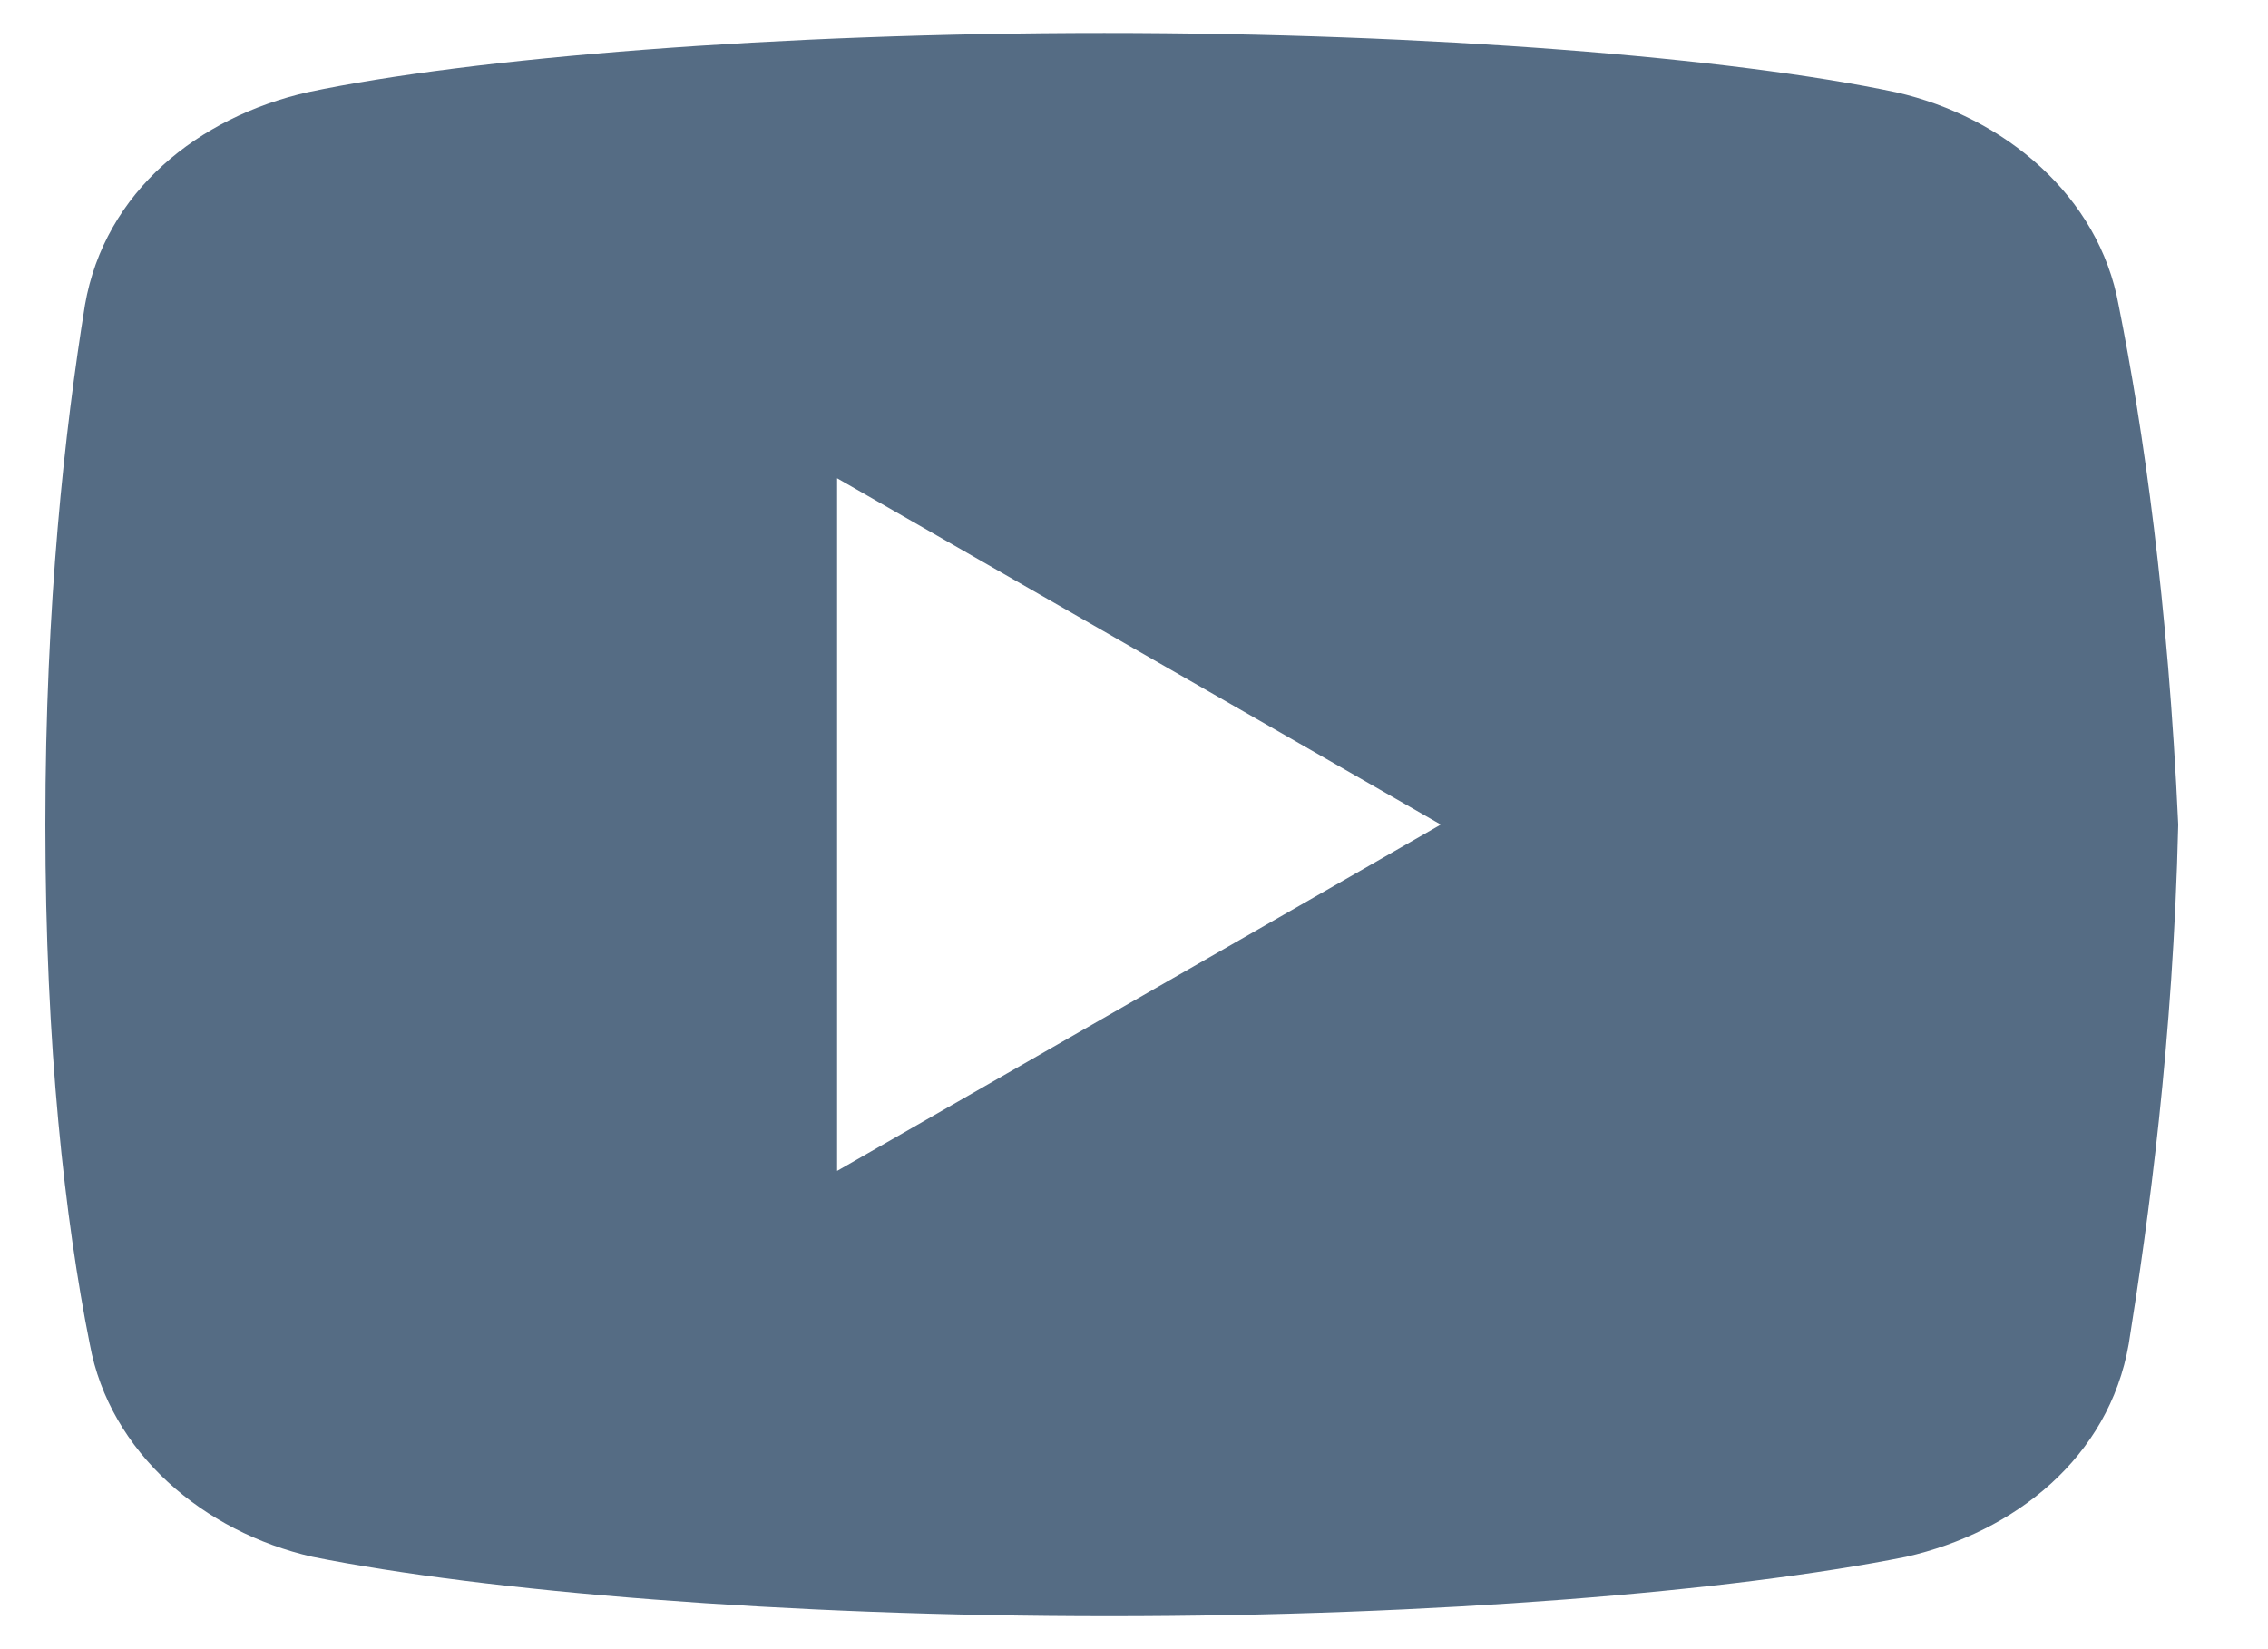 <svg width="22" height="16" viewBox="0 0 22 16" fill="none" xmlns="http://www.w3.org/2000/svg">
<path d="M20.551 2.96C20.36 1.904 19.449 1.135 18.391 0.895C16.809 0.56 13.88 0.32 10.711 0.32C7.544 0.32 4.569 0.56 2.984 0.895C1.929 1.135 1.016 1.855 0.824 2.96C0.631 4.16 0.44 5.84 0.44 8C0.44 10.16 0.631 11.84 0.871 13.04C1.064 14.095 1.976 14.864 3.031 15.104C4.711 15.44 7.591 15.68 10.76 15.68C13.929 15.68 16.809 15.44 18.489 15.104C19.544 14.864 20.456 14.144 20.649 13.04C20.84 11.84 21.08 10.111 21.129 8C21.031 5.84 20.791 4.16 20.551 2.96ZM8.12 11.36V4.64L13.976 8L8.12 11.36Z" fill="#556C84"/>
</svg>
